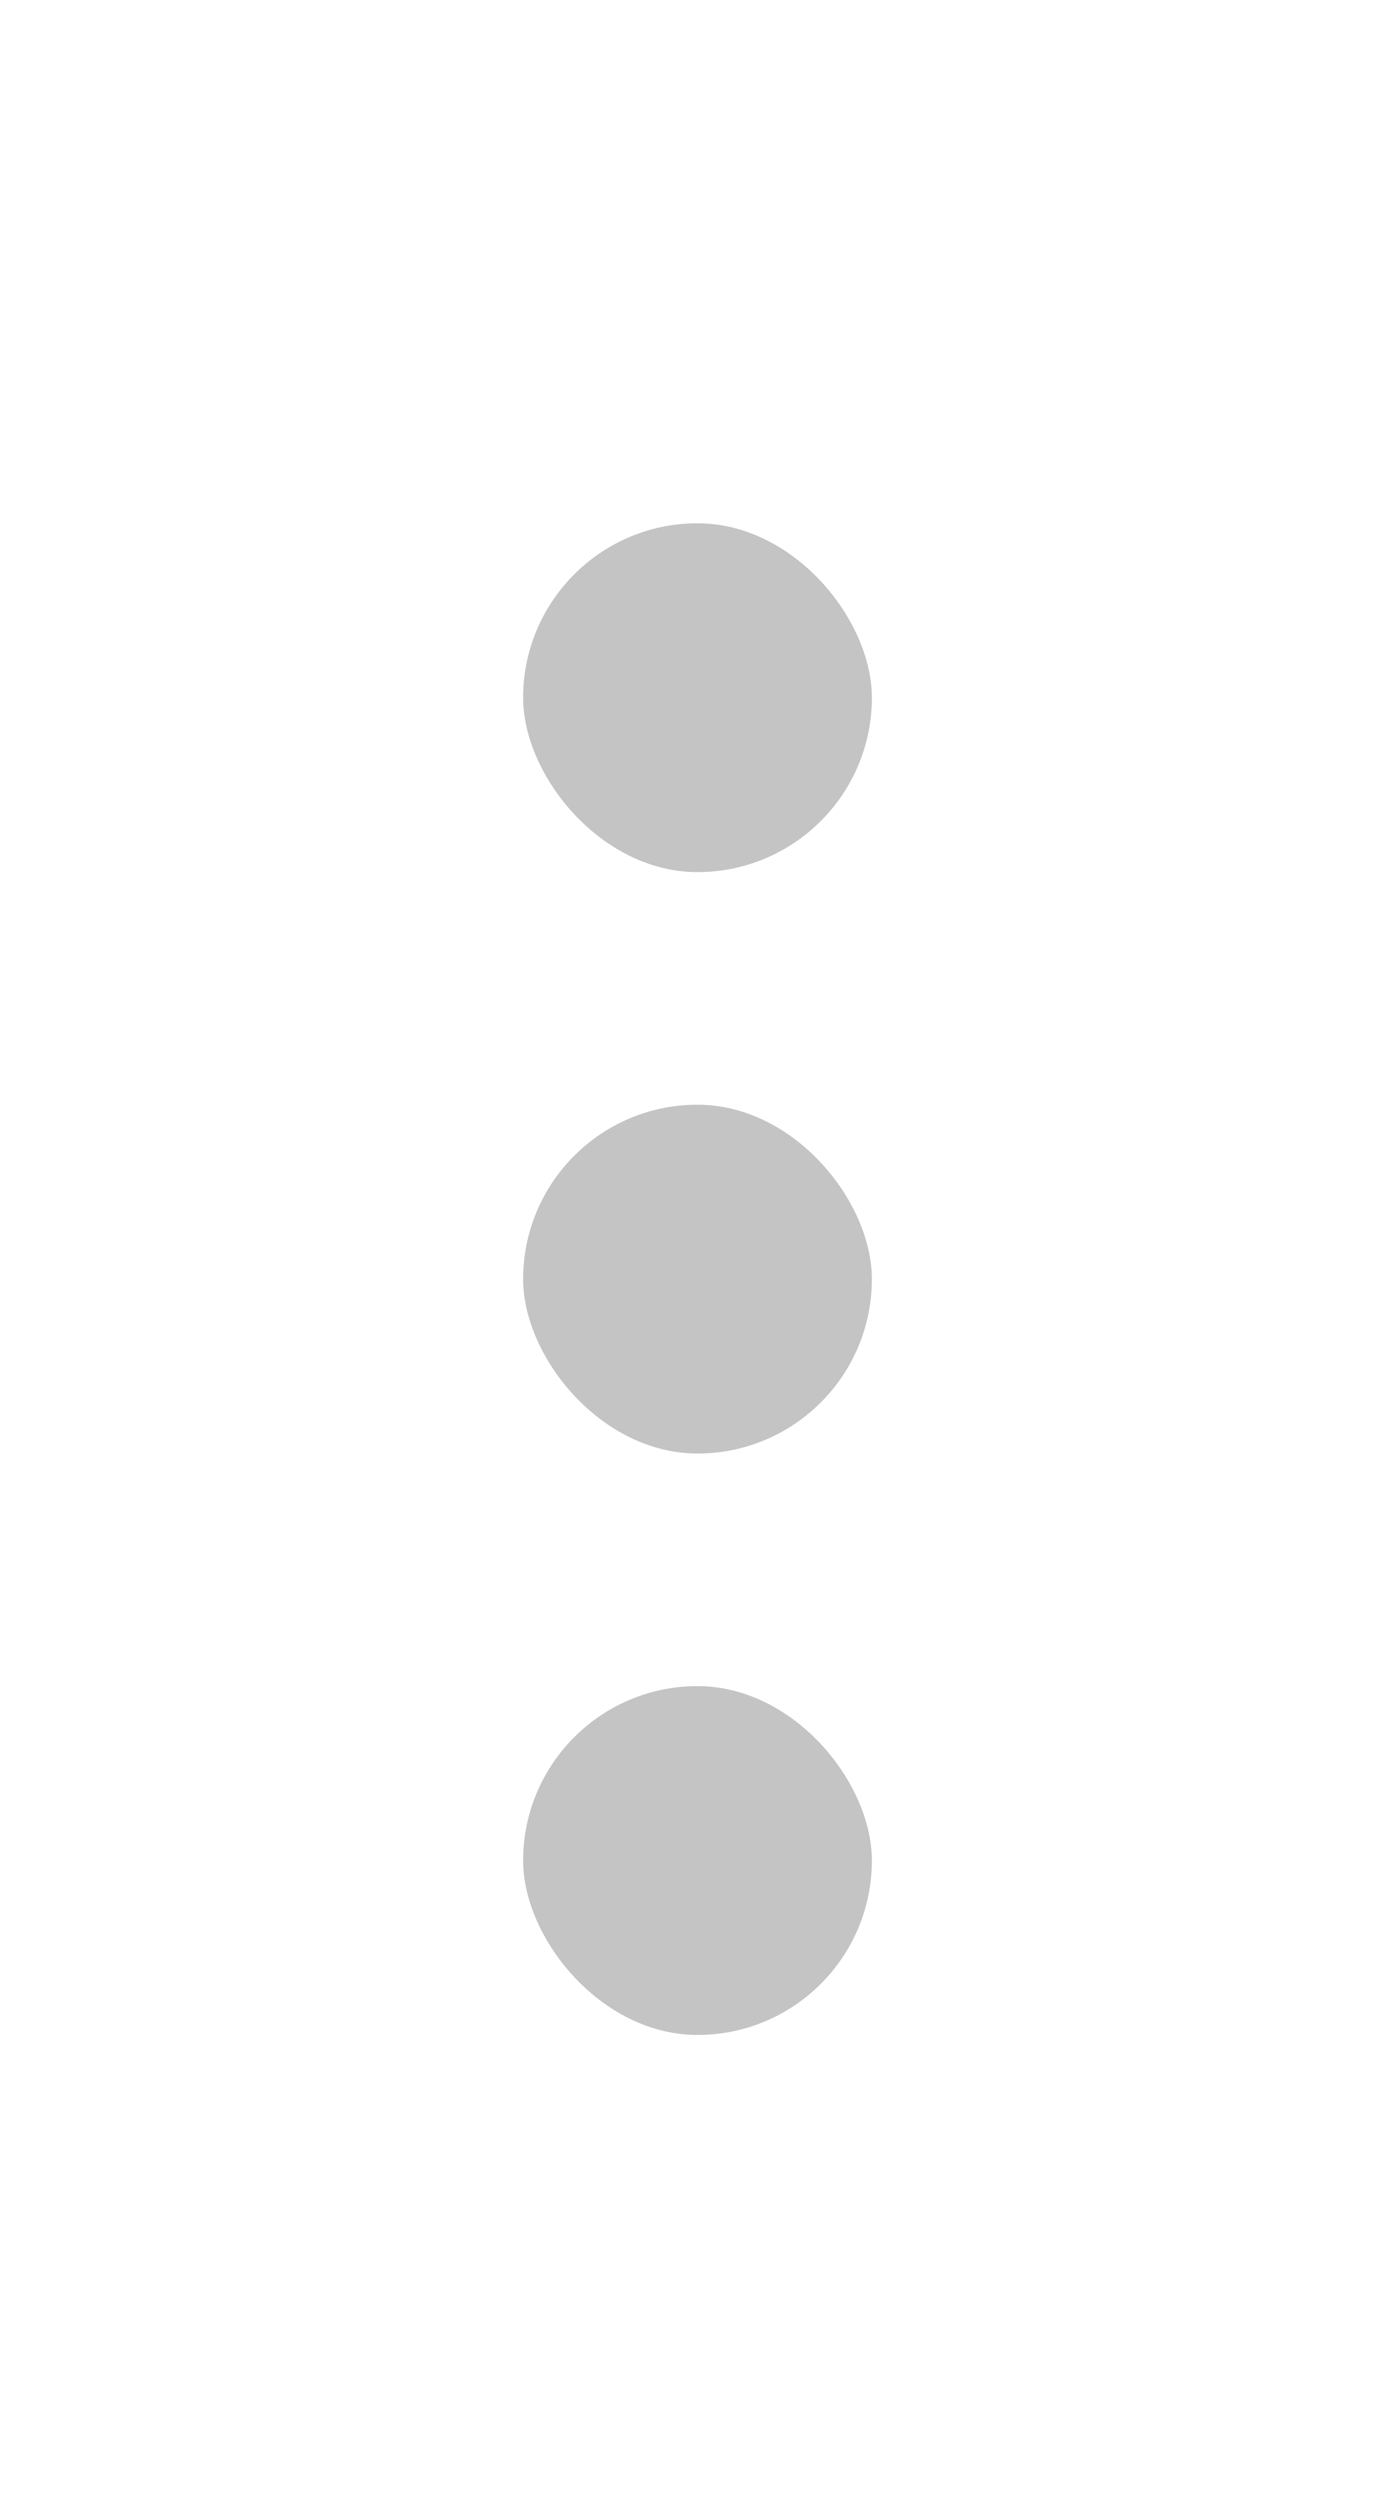 <svg width="48" height="86" viewBox="0 0 48 86" fill="none" xmlns="http://www.w3.org/2000/svg">
<rect x="18" y="18" width="12" height="12" rx="6" fill="#C4C4C4"/>
<rect x="18" y="38" width="12" height="12" rx="6" fill="#C4C4C4"/>
<rect x="18" y="58" width="12" height="12" rx="6" fill="#C4C4C4"/>
</svg>
